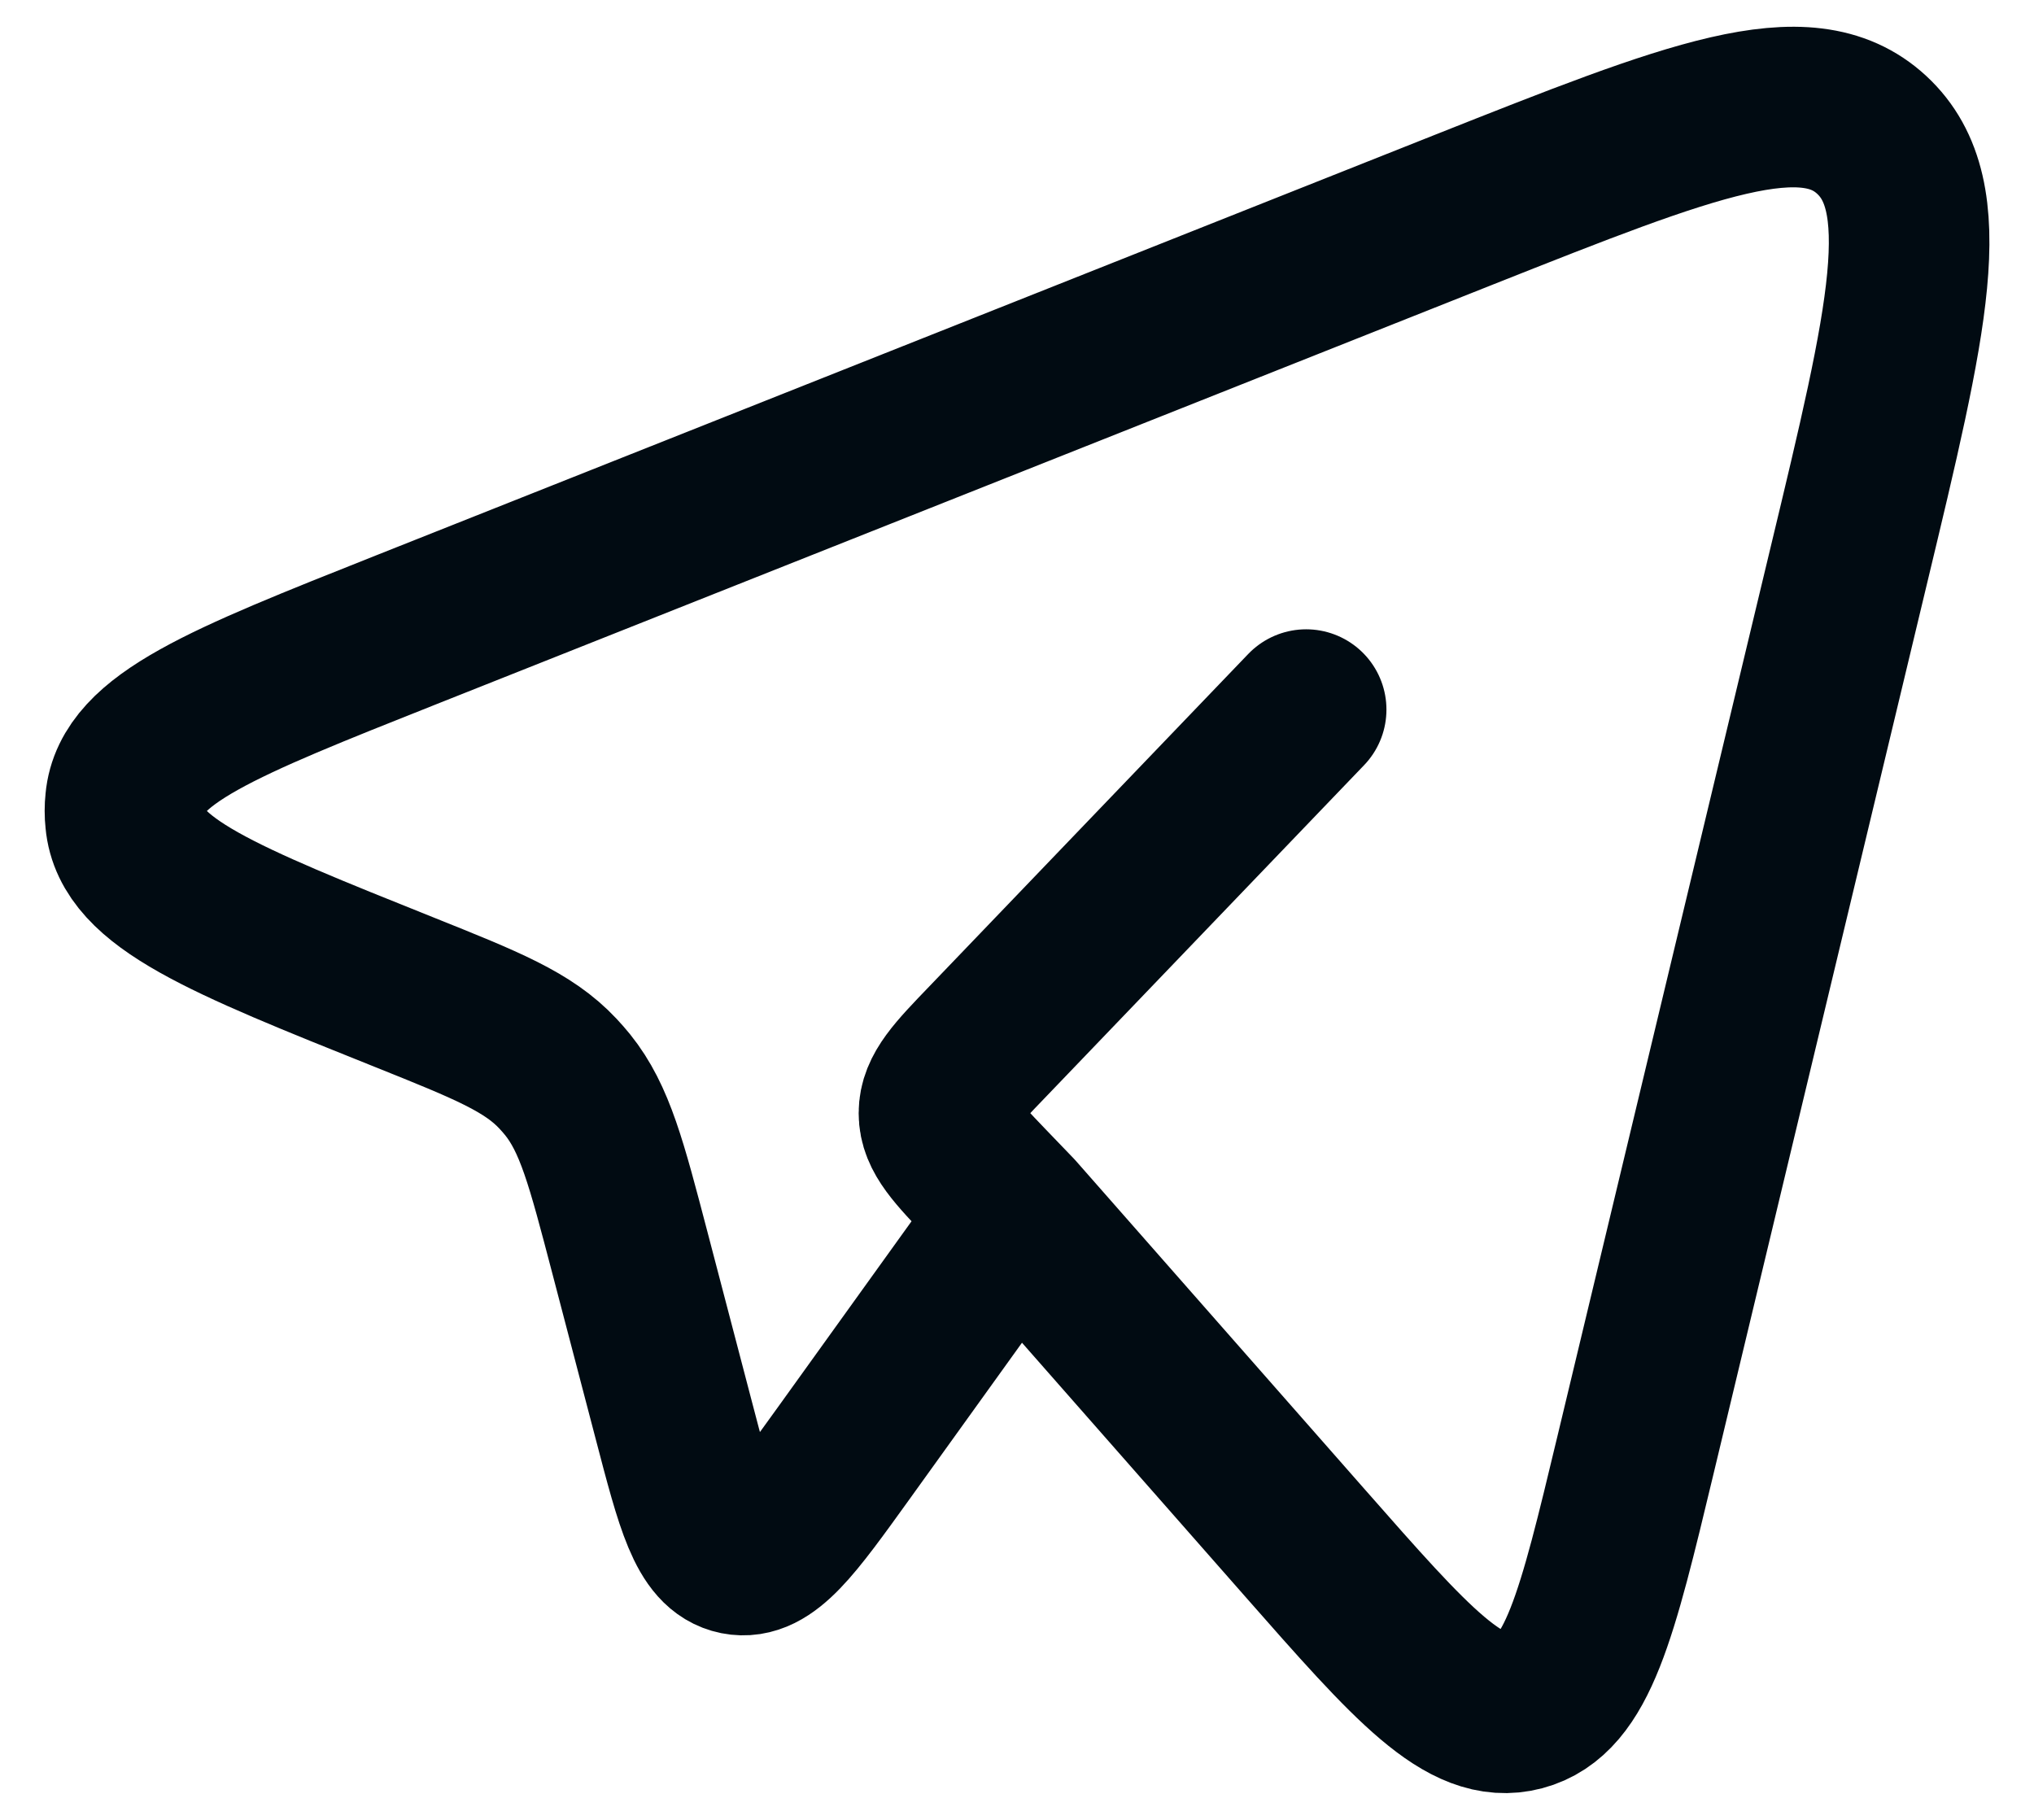 <svg width="38" height="34" viewBox="0 0 38 34" fill="none" xmlns="http://www.w3.org/2000/svg">
<path d="M18.975 22.68L24.378 28.824C26.378 31.099 27.38 32.237 28.428 31.959C29.475 31.682 29.835 30.186 30.553 27.191L34.537 10.577C35.645 5.964 36.199 3.659 34.968 2.52C33.739 1.382 31.607 2.229 27.343 3.92L7.567 11.775C4.157 13.13 2.452 13.807 2.344 14.97C2.331 15.089 2.331 15.209 2.344 15.327C2.449 16.492 4.15 17.174 7.557 18.539C9.099 19.157 9.87 19.467 10.424 20.059C10.486 20.125 10.546 20.194 10.604 20.265C11.114 20.899 11.33 21.732 11.765 23.392L12.58 26.504C13.002 28.12 13.214 28.93 13.769 29.041C14.324 29.151 14.805 28.48 15.77 27.139L18.975 22.68ZM18.975 22.68L18.447 22.131C17.843 21.5 17.542 21.187 17.542 20.797C17.542 20.407 17.842 20.092 18.447 19.464L24.402 13.257" stroke="#010B12" stroke-width="3" stroke-linecap="round" stroke-linejoin="round"/>
</svg>
